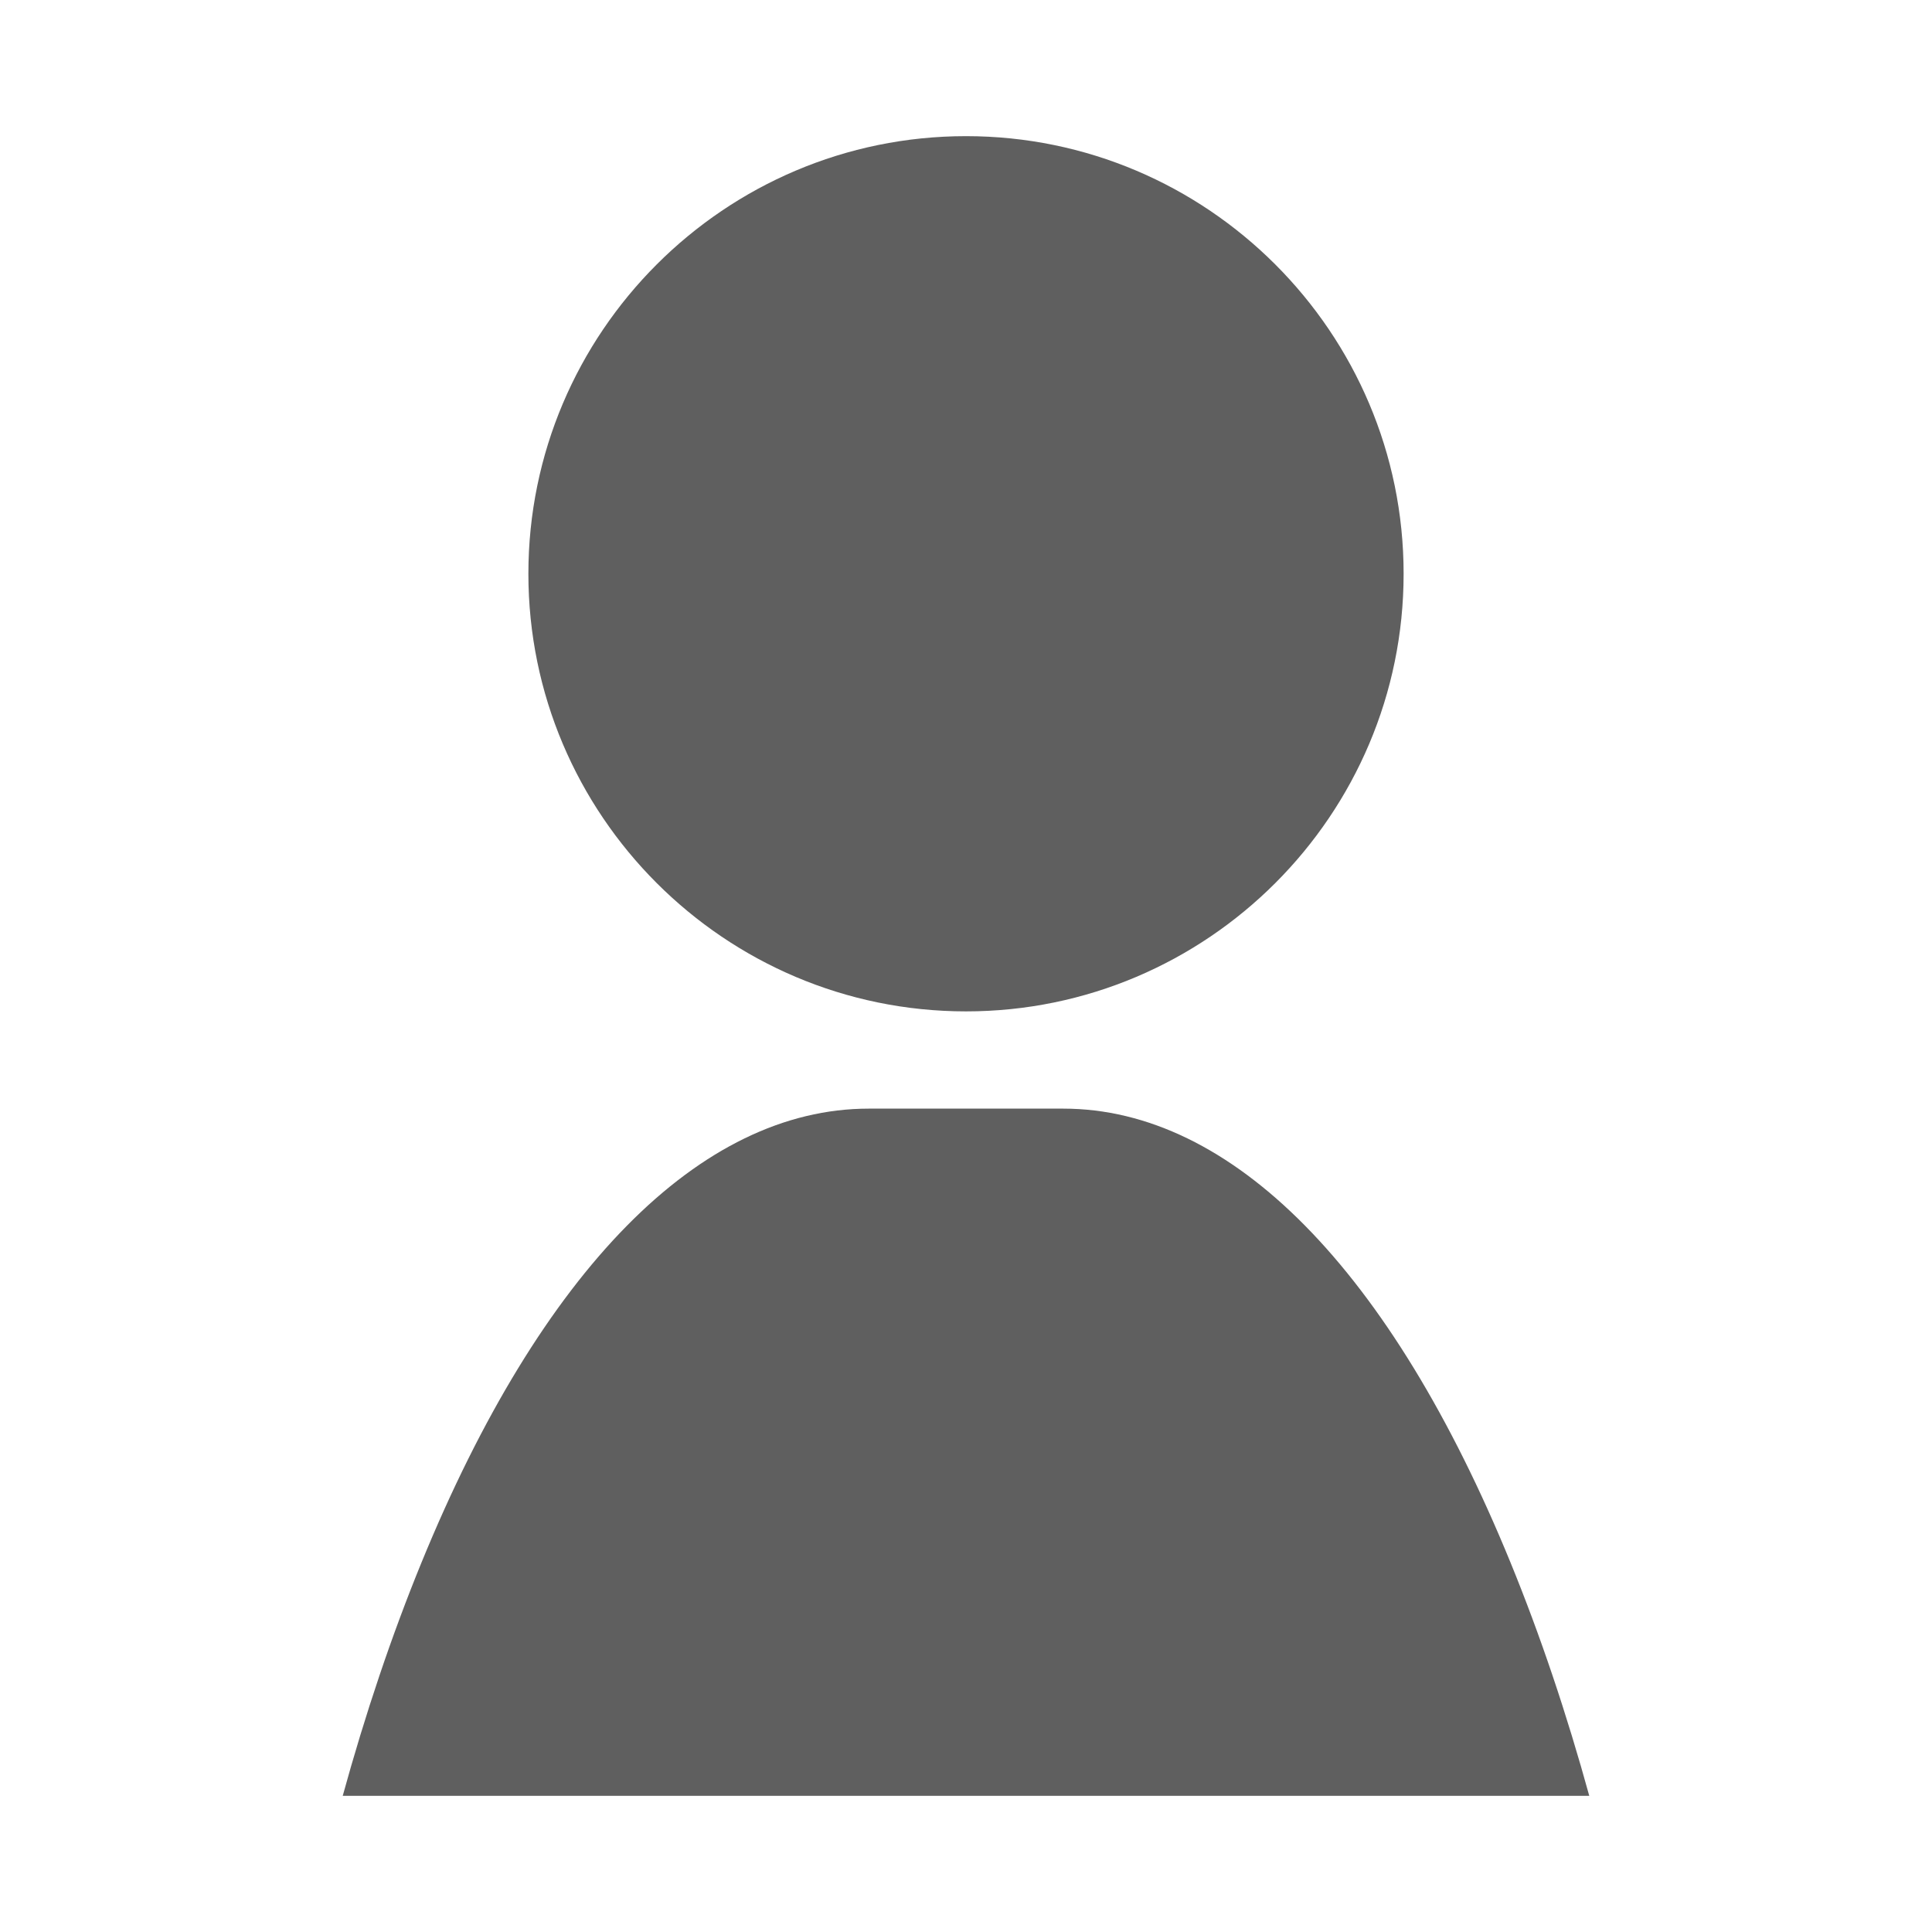 <svg width="596" height="596" viewBox="0 0 596 596" fill="none" xmlns="http://www.w3.org/2000/svg">
<g clip-path="url(#clip0)">
<path d="M298 42C223.561 42 163 102.561 163 177C163 251.439 223.561 312 298 312C372.439 312 433 251.439 433 177C433 102.561 372.439 42 298 42Z" fill="#5F5F5F"/>
<path d="M465.966 481.997C429.006 391.718 380.009 342 328 342H268C215.992 342 166.994 391.718 130.034 481.997C93.255 571.834 73 690.419 73 815.915C73 835.844 79.716 852 88 852H508C516.284 852 523 835.844 523 815.915C523 690.419 502.745 571.834 465.966 481.997Z" fill="#5F5F5F"/>
</g>
<defs>
<clipPath id="clip0">
<rect width="512" height="512" fill="white" transform="translate(42 42)"/>
</clipPath>
</defs>
</svg>

